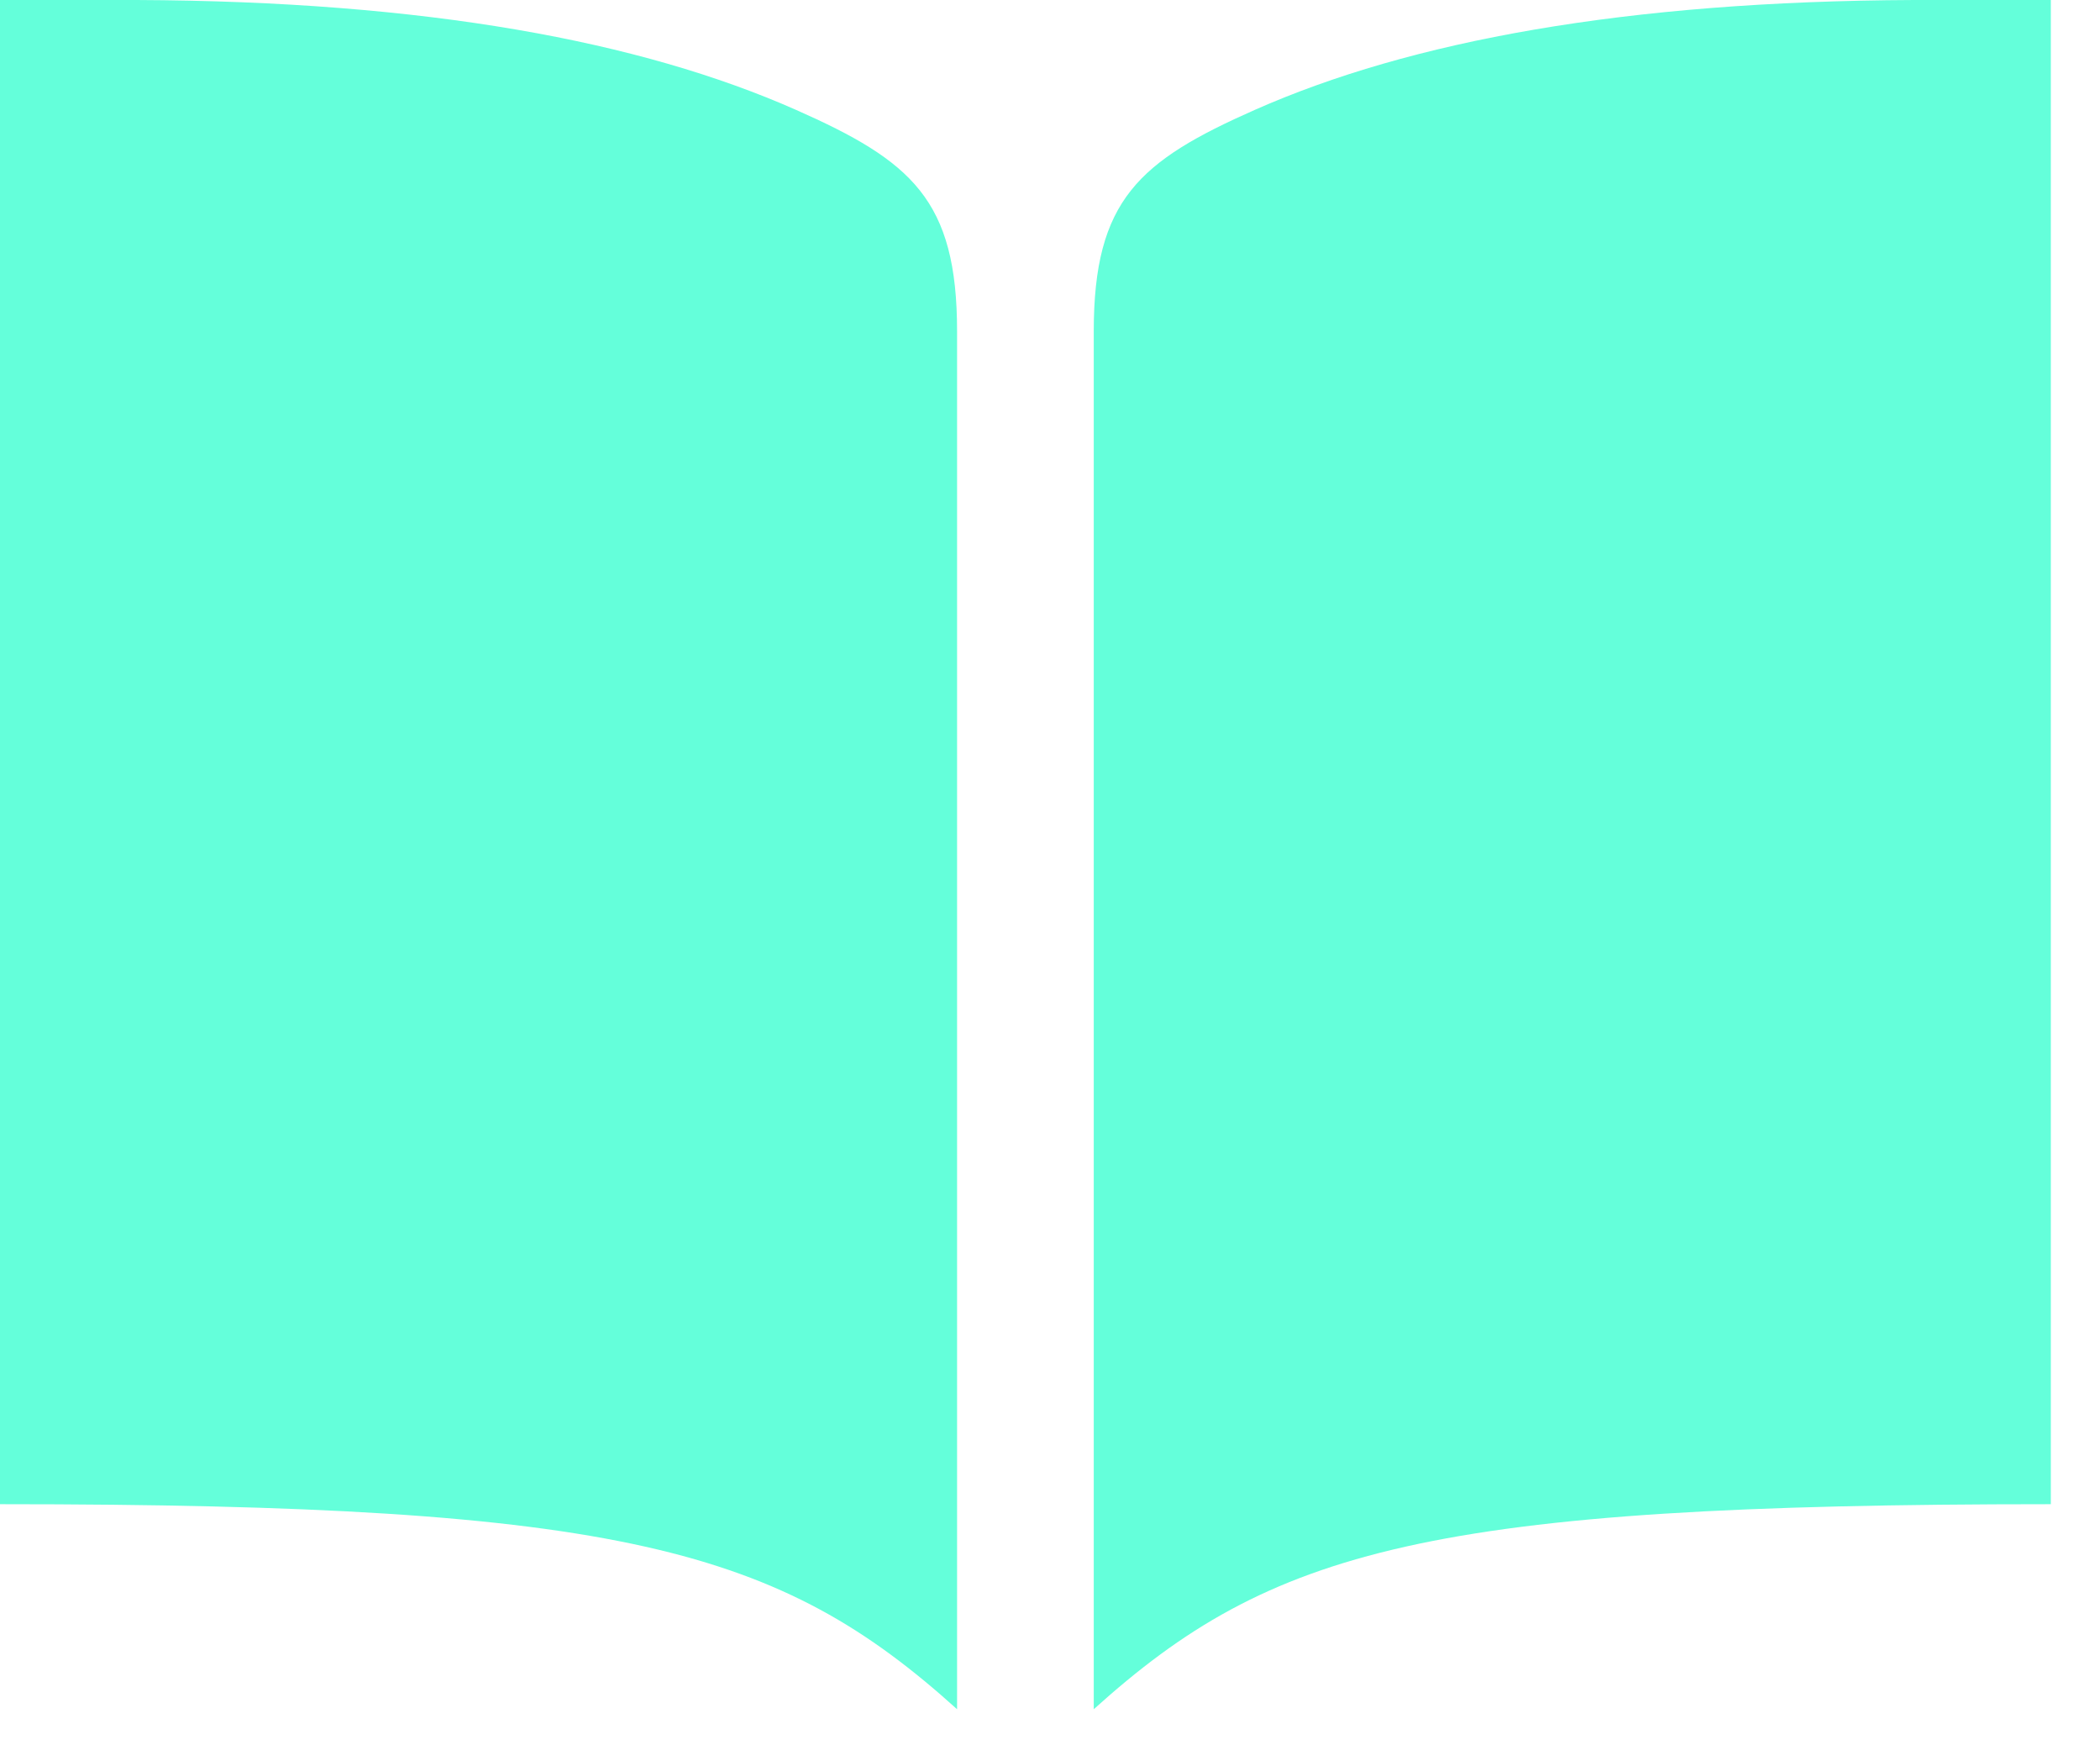 <svg width="24" height="20" viewBox="0 0 24 20" fill="none" xmlns="http://www.w3.org/2000/svg">
<path d="M21.875 0C18.574 0.014 16.12 0.469 14.344 1.254C13.019 1.84 12.5 2.284 12.5 3.786V19.531C14.53 17.7 16.331 17.188 23.438 17.188V0H21.875ZM1.562 0C4.864 0.014 7.318 0.469 9.094 1.254C10.419 1.84 10.938 2.284 10.938 3.786V19.531C8.908 17.7 7.106 17.188 0 17.188V0H1.562Z" fill="#64FFDA"/>
</svg>
